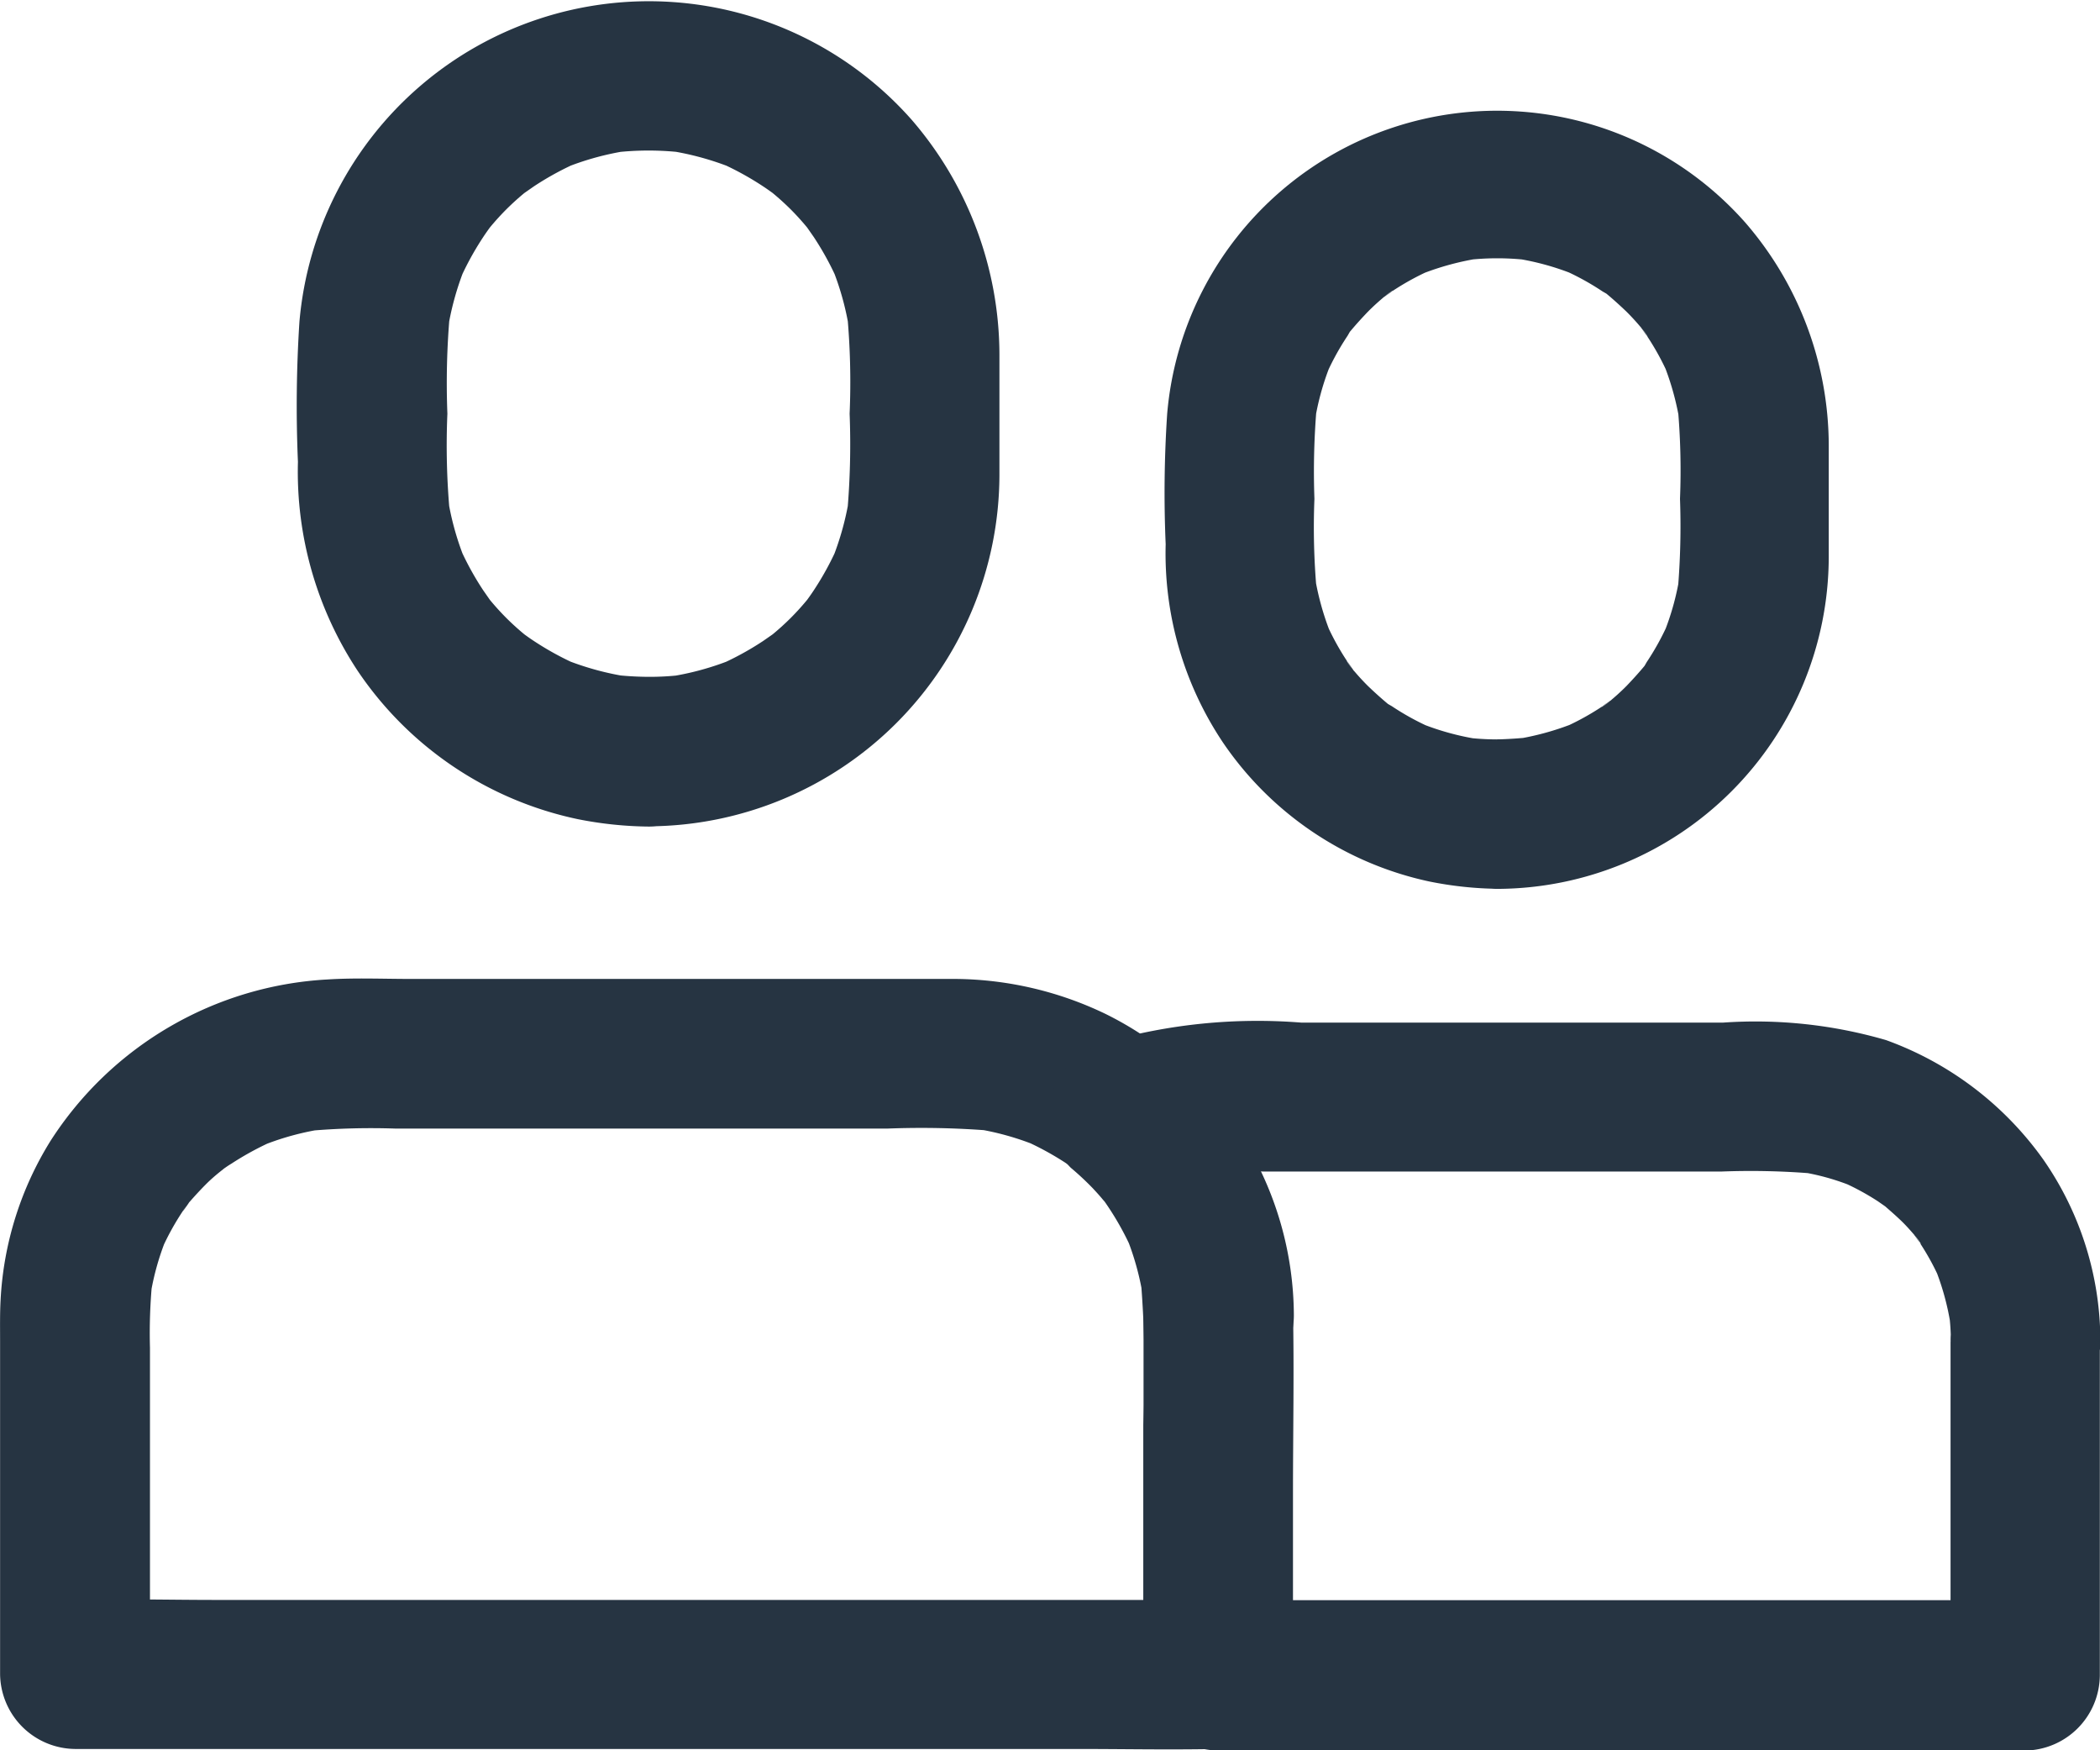 <svg xmlns="http://www.w3.org/2000/svg" width="24" height="20"><g data-name="Group 23"><g data-name="Group 16"><g data-name="Group 15"><path data-name="Path 36" d="M7.412 7.734a3.642 3.642 0 0 1-.433-.028l.228.031a3.281 3.281 0 0 1-.774-.211l.2.085a3.384 3.384 0 0 1-.529-.285c-.043-.028-.083-.057-.122-.085-.117-.083.185.151.026.02a2.959 2.959 0 0 1-.222-.2 2.99 2.99 0 0 1-.2-.222c-.134-.162.1.142.02.026l-.085-.122a3.384 3.384 0 0 1-.285-.529l.085.2a3.22 3.22 0 0 1-.211-.774l.031.228a8.485 8.485 0 0 1-.028-1.141 8.984 8.984 0 0 1 .028-1.141l-.031.228a3.28 3.28 0 0 1 .211-.774l-.085.2a3.384 3.384 0 0 1 .285-.529c.028-.043.057-.083.085-.122.083-.117-.151.185-.02.026a2.962 2.962 0 0 1 .2-.222 2.99 2.99 0 0 1 .222-.2c.162-.134-.142.1-.026.02l.122-.085a3.384 3.384 0 0 1 .529-.285l-.2.085a3.22 3.22 0 0 1 .774-.211l-.228.031a3.385 3.385 0 0 1 .865 0l-.228-.031a3.281 3.281 0 0 1 .774.211l-.2-.085a3.384 3.384 0 0 1 .529.285c.043.028.083.057.122.085.117.083-.185-.151-.026-.02a2.962 2.962 0 0 1 .222.2c.071.071.137.145.2.222.134.162-.1-.142-.02-.026l.085.122a3.383 3.383 0 0 1 .285.529l-.085-.2a3.22 3.22 0 0 1 .211.774l-.031-.228a8.482 8.482 0 0 1 .028 1.141 8.981 8.981 0 0 1-.028 1.141l.031-.228a3.281 3.281 0 0 1-.211.774l.085-.2a3.383 3.383 0 0 1-.285.529c-.028.043-.057.083-.085.122-.083.117.151-.185.02-.026a2.966 2.966 0 0 1-.2.222 2.99 2.99 0 0 1-.222.2c-.162.134.142-.1.026-.02l-.122.085a3.384 3.384 0 0 1-.529.285l.2-.085a3.221 3.221 0 0 1-.774.211l.228-.031a3.126 3.126 0 0 1-.433.028.854.854 0 0 0 0 1.708 4.024 4.024 0 0 0 4.011-4.011V4.048a4.115 4.115 0 0 0-1-2.676 4.008 4.008 0 0 0-7 2.306 14.945 14.945 0 0 0-.017 1.6 4.124 4.124 0 0 0 .683 2.388A4.034 4.034 0 0 0 6.602 9.36a4.342 4.342 0 0 0 .814.085.854.854 0 1 0 0-1.708Z" fill="#263442"/></g></g><g data-name="Group 18"><g data-name="Group 17"><path data-name="Path 37" d="M13.069 15.036v4.1l.854-.854H2.469c-.527 0-1.059-.014-1.586 0H.86l.854.854v-3.735a6.166 6.166 0 0 1 .026-.76l-.031.228a3.02 3.02 0 0 1 .2-.737l-.085.2a2.987 2.987 0 0 1 .27-.5c.028-.043.06-.08.088-.122-.162.239-.063.08-.017.026s.117-.131.179-.194.128-.12.2-.176c.162-.134-.139.1-.026.017.04-.029.083-.06.125-.085a3.4 3.4 0 0 1 .5-.27l-.2.085a3.13 3.13 0 0 1 .817-.222l-.228.031a8.161 8.161 0 0 1 .988-.026h5.622a10.023 10.023 0 0 1 1.17.023l-.228-.031a3.166 3.166 0 0 1 .8.219l-.2-.085a3.375 3.375 0 0 1 .5.27 1.035 1.035 0 0 1 .128.091l-.1-.077a3.908 3.908 0 0 1 .256.231c.06.06.117.125.174.191s.088.162-.028-.037c.023.037.051.071.074.105a3.055 3.055 0 0 1 .268.492l-.085-.2a3.1 3.1 0 0 1 .211.763l-.031-.228a3.224 3.224 0 0 1 .028.407.854.854 0 0 0 1.708 0 3.859 3.859 0 0 0-2.152-3.444 4.022 4.022 0 0 0-1.716-.4H4.692c-.316 0-.632-.014-.948.006a4.022 4.022 0 0 0-3.165 1.842 3.81 3.81 0 0 0-.572 1.816c-.009.159-.006.322-.006.481v3.8a.866.866 0 0 0 .854.854H12.31c.529 0 1.056.011 1.586 0h.023a.866.866 0 0 0 .854-.854v-4.1a.851.851 0 1 0-1.7 0Z" fill="#263442"/></g></g><g data-name="Group 20"><g data-name="Group 19"><path data-name="Path 38" d="M17.111 8.449a3.032 3.032 0 0 1-.393-.026l.228.031a3.012 3.012 0 0 1-.737-.2l.2.085a2.968 2.968 0 0 1-.5-.268c-.017-.011-.12-.065-.122-.085 0 .023.191.154.054.04a4.525 4.525 0 0 1-.208-.188 2.624 2.624 0 0 1-.188-.208c-.046-.054-.105-.165.04.054-.029-.043-.06-.08-.085-.122a2.973 2.973 0 0 1-.268-.5l.085.2a3.149 3.149 0 0 1-.2-.737l.031.228a8.124 8.124 0 0 1-.026-1.053 8.669 8.669 0 0 1 .026-1.053l-.031.228a3.016 3.016 0 0 1 .2-.737l-.085.2a2.973 2.973 0 0 1 .268-.5c.011-.017.065-.12.085-.122-.023 0-.154.191-.04.054.06-.071.122-.139.188-.208a2.63 2.63 0 0 1 .208-.188c.054-.046.165-.105-.054.04.043-.028.08-.06.122-.085a2.969 2.969 0 0 1 .5-.268l-.2.085a3.145 3.145 0 0 1 .737-.2l-.228.031a3.024 3.024 0 0 1 .786 0l-.228-.031a3.013 3.013 0 0 1 .737.2l-.2-.085a2.972 2.972 0 0 1 .5.268c.017.011.12.065.122.085 0-.023-.191-.154-.054-.04.071.06.139.122.208.188a2.636 2.636 0 0 1 .188.208c.046.054.105.165-.04-.054.028.043.06.08.085.122a2.973 2.973 0 0 1 .268.5l-.085-.2a3.143 3.143 0 0 1 .2.737l-.031-.228A8.125 8.125 0 0 1 19.2 5.7a8.656 8.656 0 0 1-.026 1.053l.031-.228a3.013 3.013 0 0 1-.2.737l.085-.2a2.973 2.973 0 0 1-.268.5c-.011.017-.065.12-.085.122.023 0 .154-.191.04-.054-.06.071-.122.139-.188.208a2.619 2.619 0 0 1-.208.188c-.054.046-.165.105.054-.04-.043.028-.08.06-.122.085a2.971 2.971 0 0 1-.5.268l.2-.085a3.144 3.144 0 0 1-.737.2l.228-.031q-.2.021-.393.026a.854.854 0 0 0 0 1.708A3.8 3.8 0 0 0 20.9 6.368V5.081a3.9 3.9 0 0 0-.948-2.531 3.785 3.785 0 0 0-6.613 2.18 13.667 13.667 0 0 0-.017 1.489 3.883 3.883 0 0 0 .655 2.266 3.819 3.819 0 0 0 2.36 1.588 4.157 4.157 0 0 0 .774.083.854.854 0 1 0 0-1.708Z" fill="#263442"/></g></g><g data-name="Group 22"><g data-name="Group 21"><path data-name="Path 39" d="M22.292 15.327v3.812l.854-.854h-9.223l.854.854v-2.065c0-.7.014-1.4 0-2.106a3.861 3.861 0 0 0-1.329-2.841l-.376 1.426a3.261 3.261 0 0 1 .655-.171l-.228.031a7.531 7.531 0 0 1 .948-.026h5.223a8.716 8.716 0 0 1 1.056.023l-.228-.031a2.71 2.71 0 0 1 .7.188l-.2-.085a2.9 2.9 0 0 1 .464.245l.122.085c.114.08-.168-.14-.057-.043.065.057.131.114.194.174s.12.125.176.191.105.165-.043-.057c.028.043.06.08.085.122a2.88 2.88 0 0 1 .248.461l-.085-.2a2.968 2.968 0 0 1 .194.7l-.031-.228a2.75 2.75 0 0 1 .031.4.854.854 0 1 0 1.708 0 3.636 3.636 0 0 0-.649-2.078 3.781 3.781 0 0 0-1.8-1.369 5.337 5.337 0 0 0-1.862-.2h-4.822a6.323 6.323 0 0 0-2.252.228.887.887 0 0 0-.6.6.846.846 0 0 0 .219.831 3.255 3.255 0 0 1 .25.233c.04.043.077.083.114.128.145.168-.085-.125 0-.006a3.3 3.3 0 0 1 .342.6l-.085-.2a3.124 3.124 0 0 1 .211.766l-.031-.228a13.221 13.221 0 0 1 .028 1.645v2.867a.866.866 0 0 0 .854.854h9.223a.866.866 0 0 0 .854-.854v-3.812a.853.853 0 1 0-1.705 0Z" fill="#263442"/></g></g></g></svg>